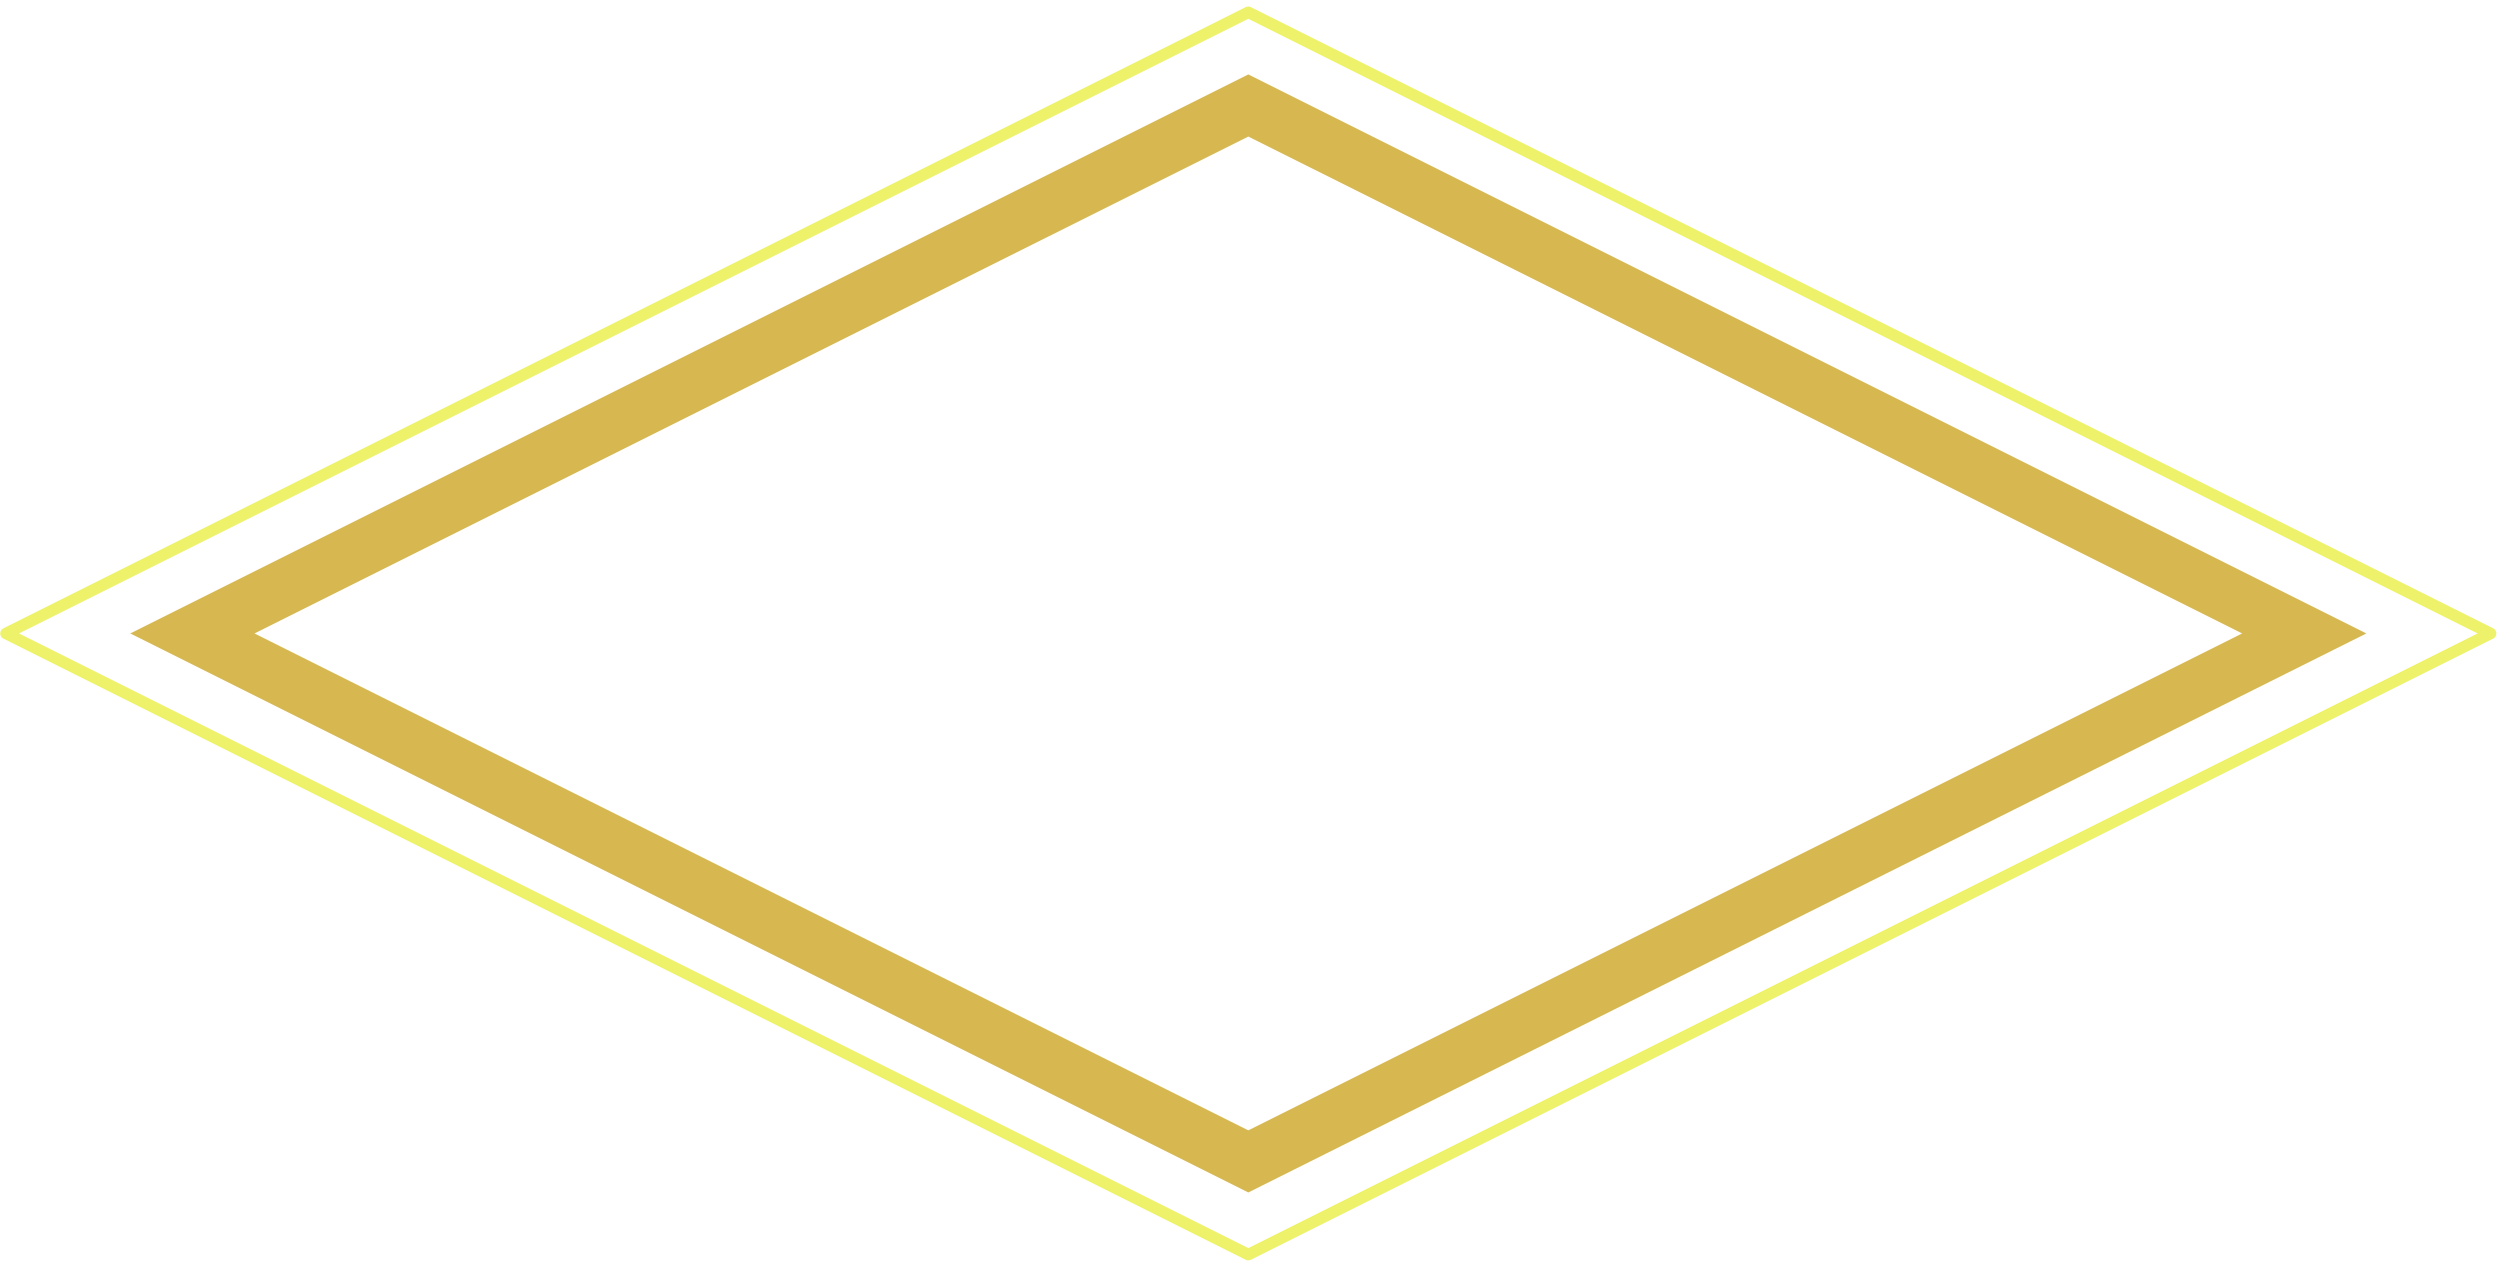 <?xml version="1.0" encoding="UTF-8" standalone="no"?><!DOCTYPE svg PUBLIC "-//W3C//DTD SVG 1.1//EN" "http://www.w3.org/Graphics/SVG/1.1/DTD/svg11.dtd"><svg width="100%" height="100%" viewBox="0 0 216 109" version="1.1" xmlns="http://www.w3.org/2000/svg" xmlns:xlink="http://www.w3.org/1999/xlink" xml:space="preserve" xmlns:serif="http://www.serif.com/" style="fill-rule:evenodd;clip-rule:evenodd;stroke-linecap:round;stroke-linejoin:round;stroke-miterlimit:1.5;"><g id="selector02"><path d="M204.451,54.73l-96.598,48.299l-96.599,-48.299l96.599,-48.299l96.598,48.299l-10.733,0l-85.865,-42.932l-85.865,42.932l85.865,42.933l85.865,-42.933l10.733,0Z" style="fill:#d7b850;"/><path d="M107.853,1.064l107.331,53.666l-107.331,53.666l-107.332,-53.666l107.332,-53.666" style="fill:none;stroke:#eef16a;stroke-width:1px;"/></g></svg>